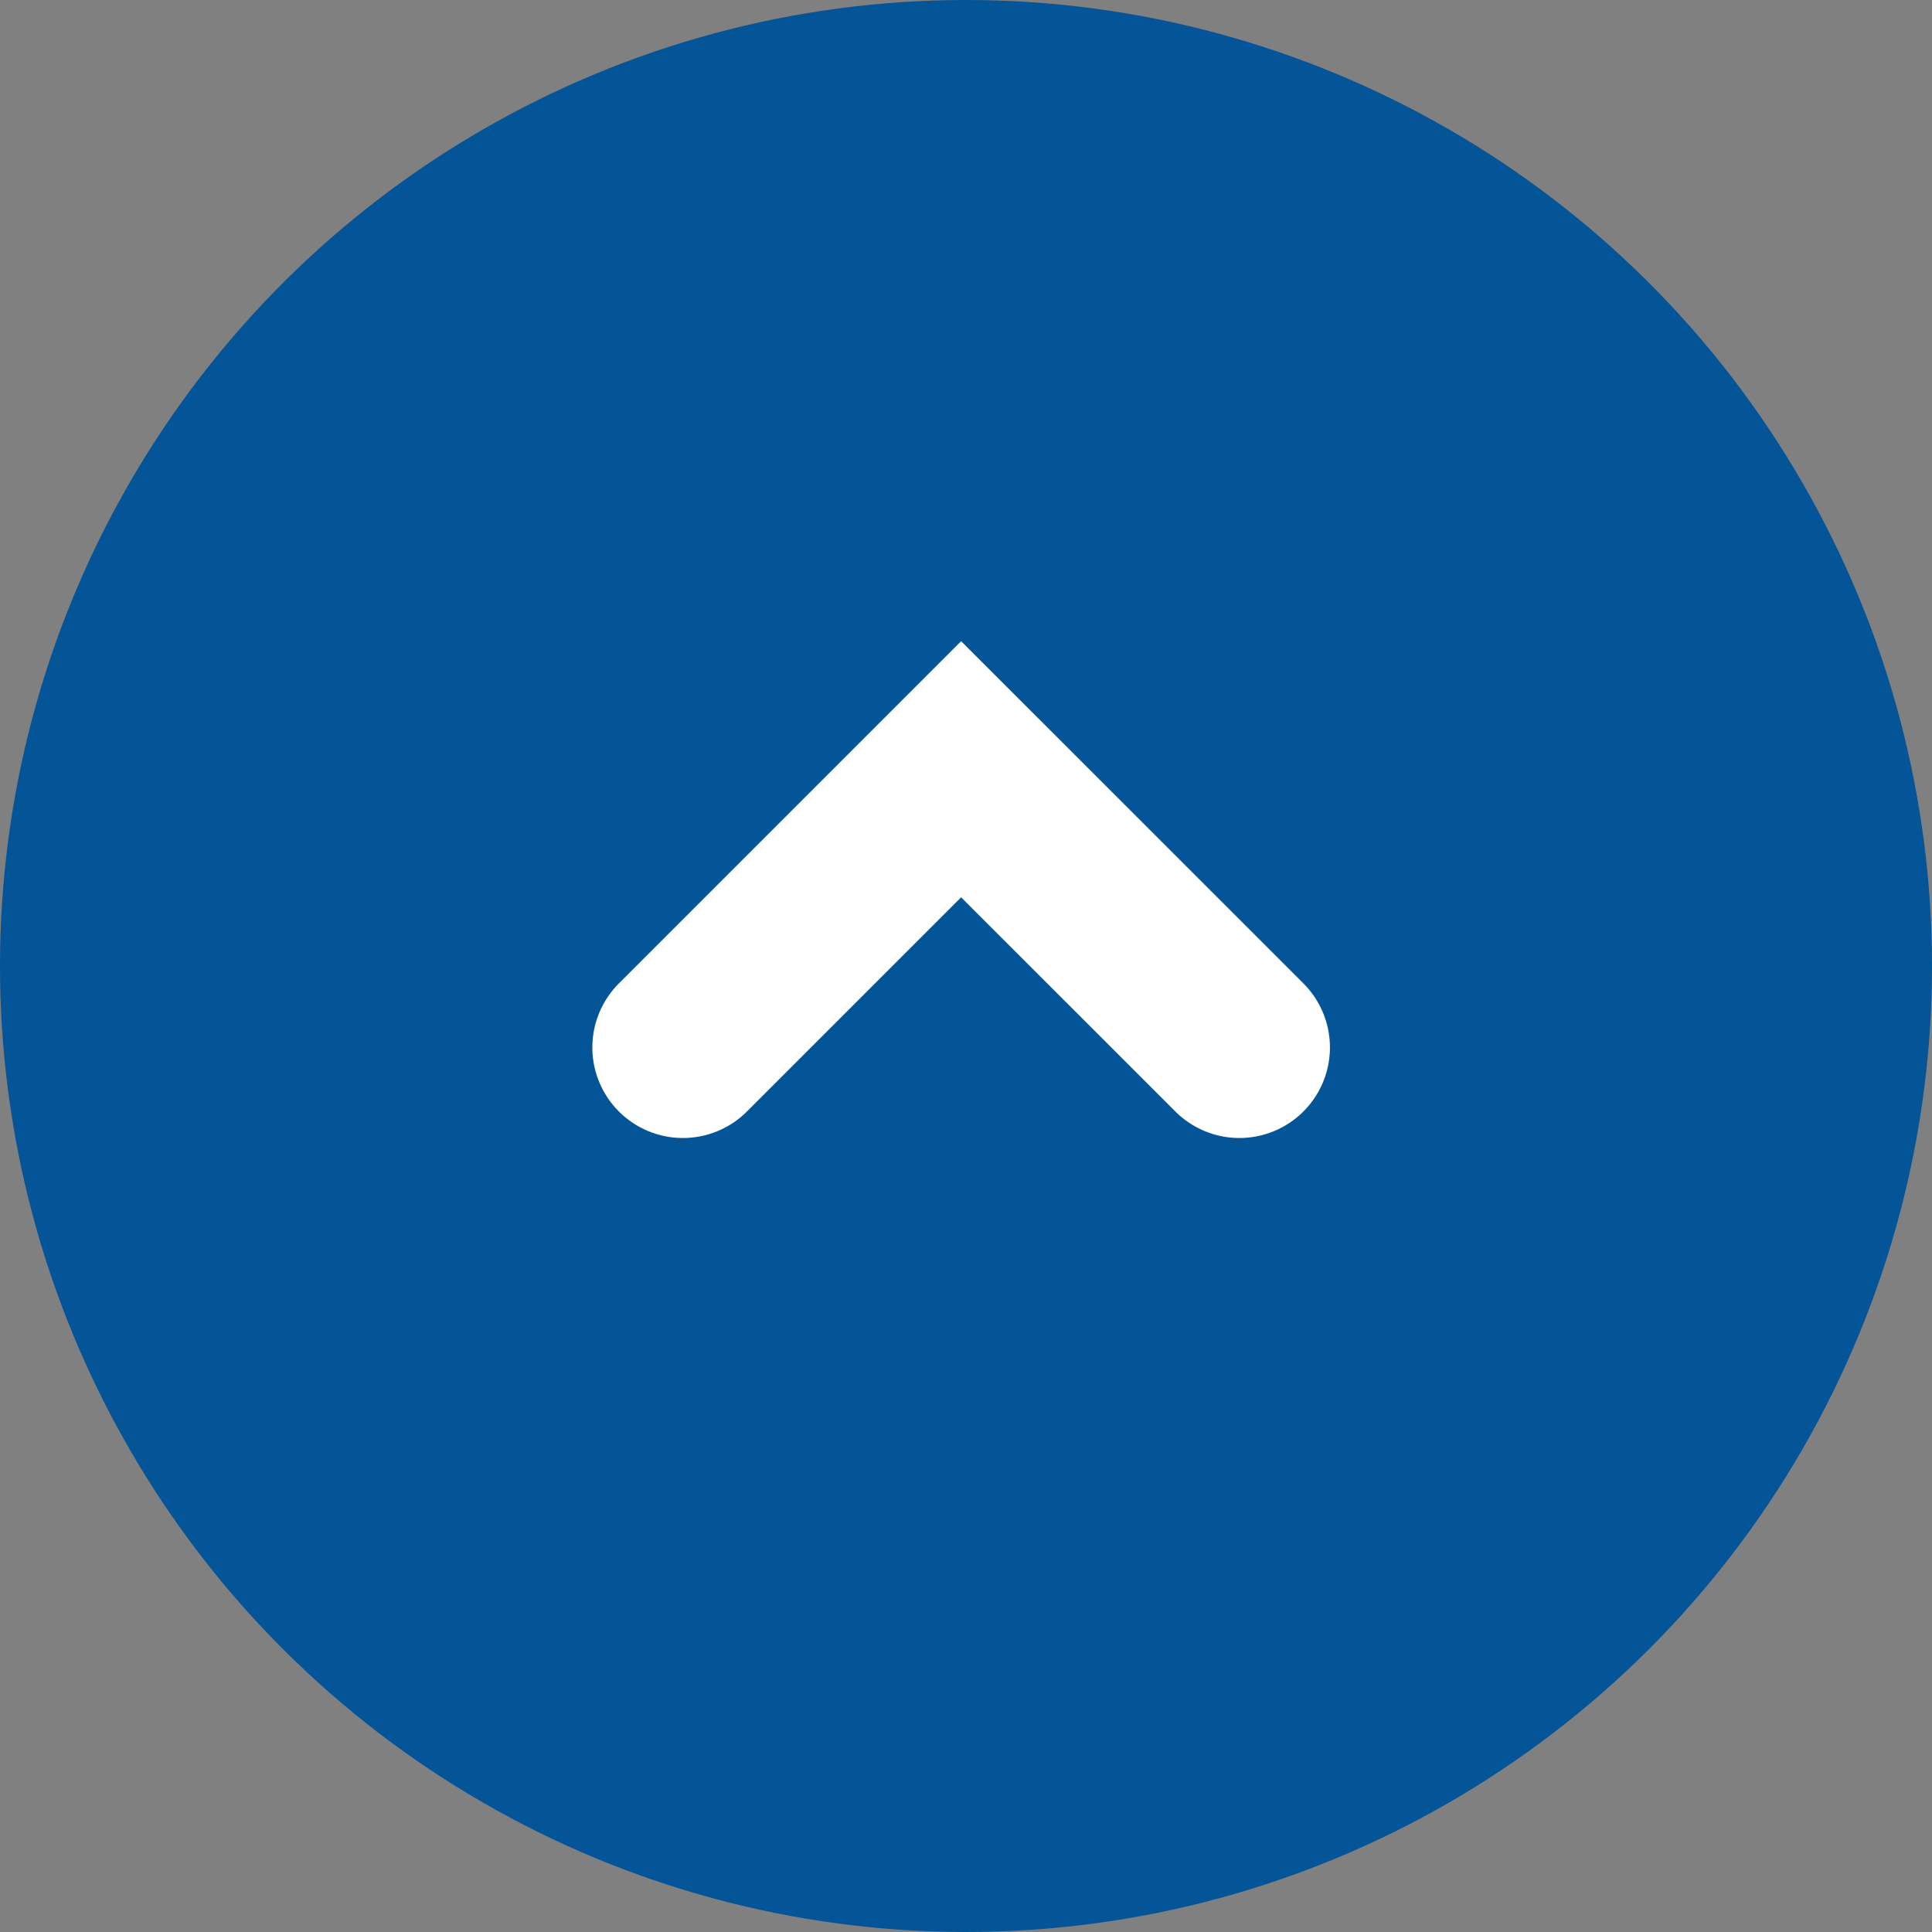 <svg xmlns="http://www.w3.org/2000/svg" width="48" height="48" viewBox="0 0 32 32">
  <rect x="0" y="0" width="32" height="32" fill="#808080" stroke="none"/>
  <g id="Group_2170" data-name="Group 2170" transform="translate(32) rotate(90)">
    <circle id="Ellipse_42" data-name="Ellipse 42" cx="16" cy="16" r="16" fill="#045498"/>
    <path id="Path_174" data-name="Path 174" d="M0,4.608,4.608,0,9.217,4.608" transform="translate(12.741 20.689) rotate(-90)" fill="none" stroke="#fff" stroke-linecap="round" stroke-width="3"/>
  </g>
</svg>
